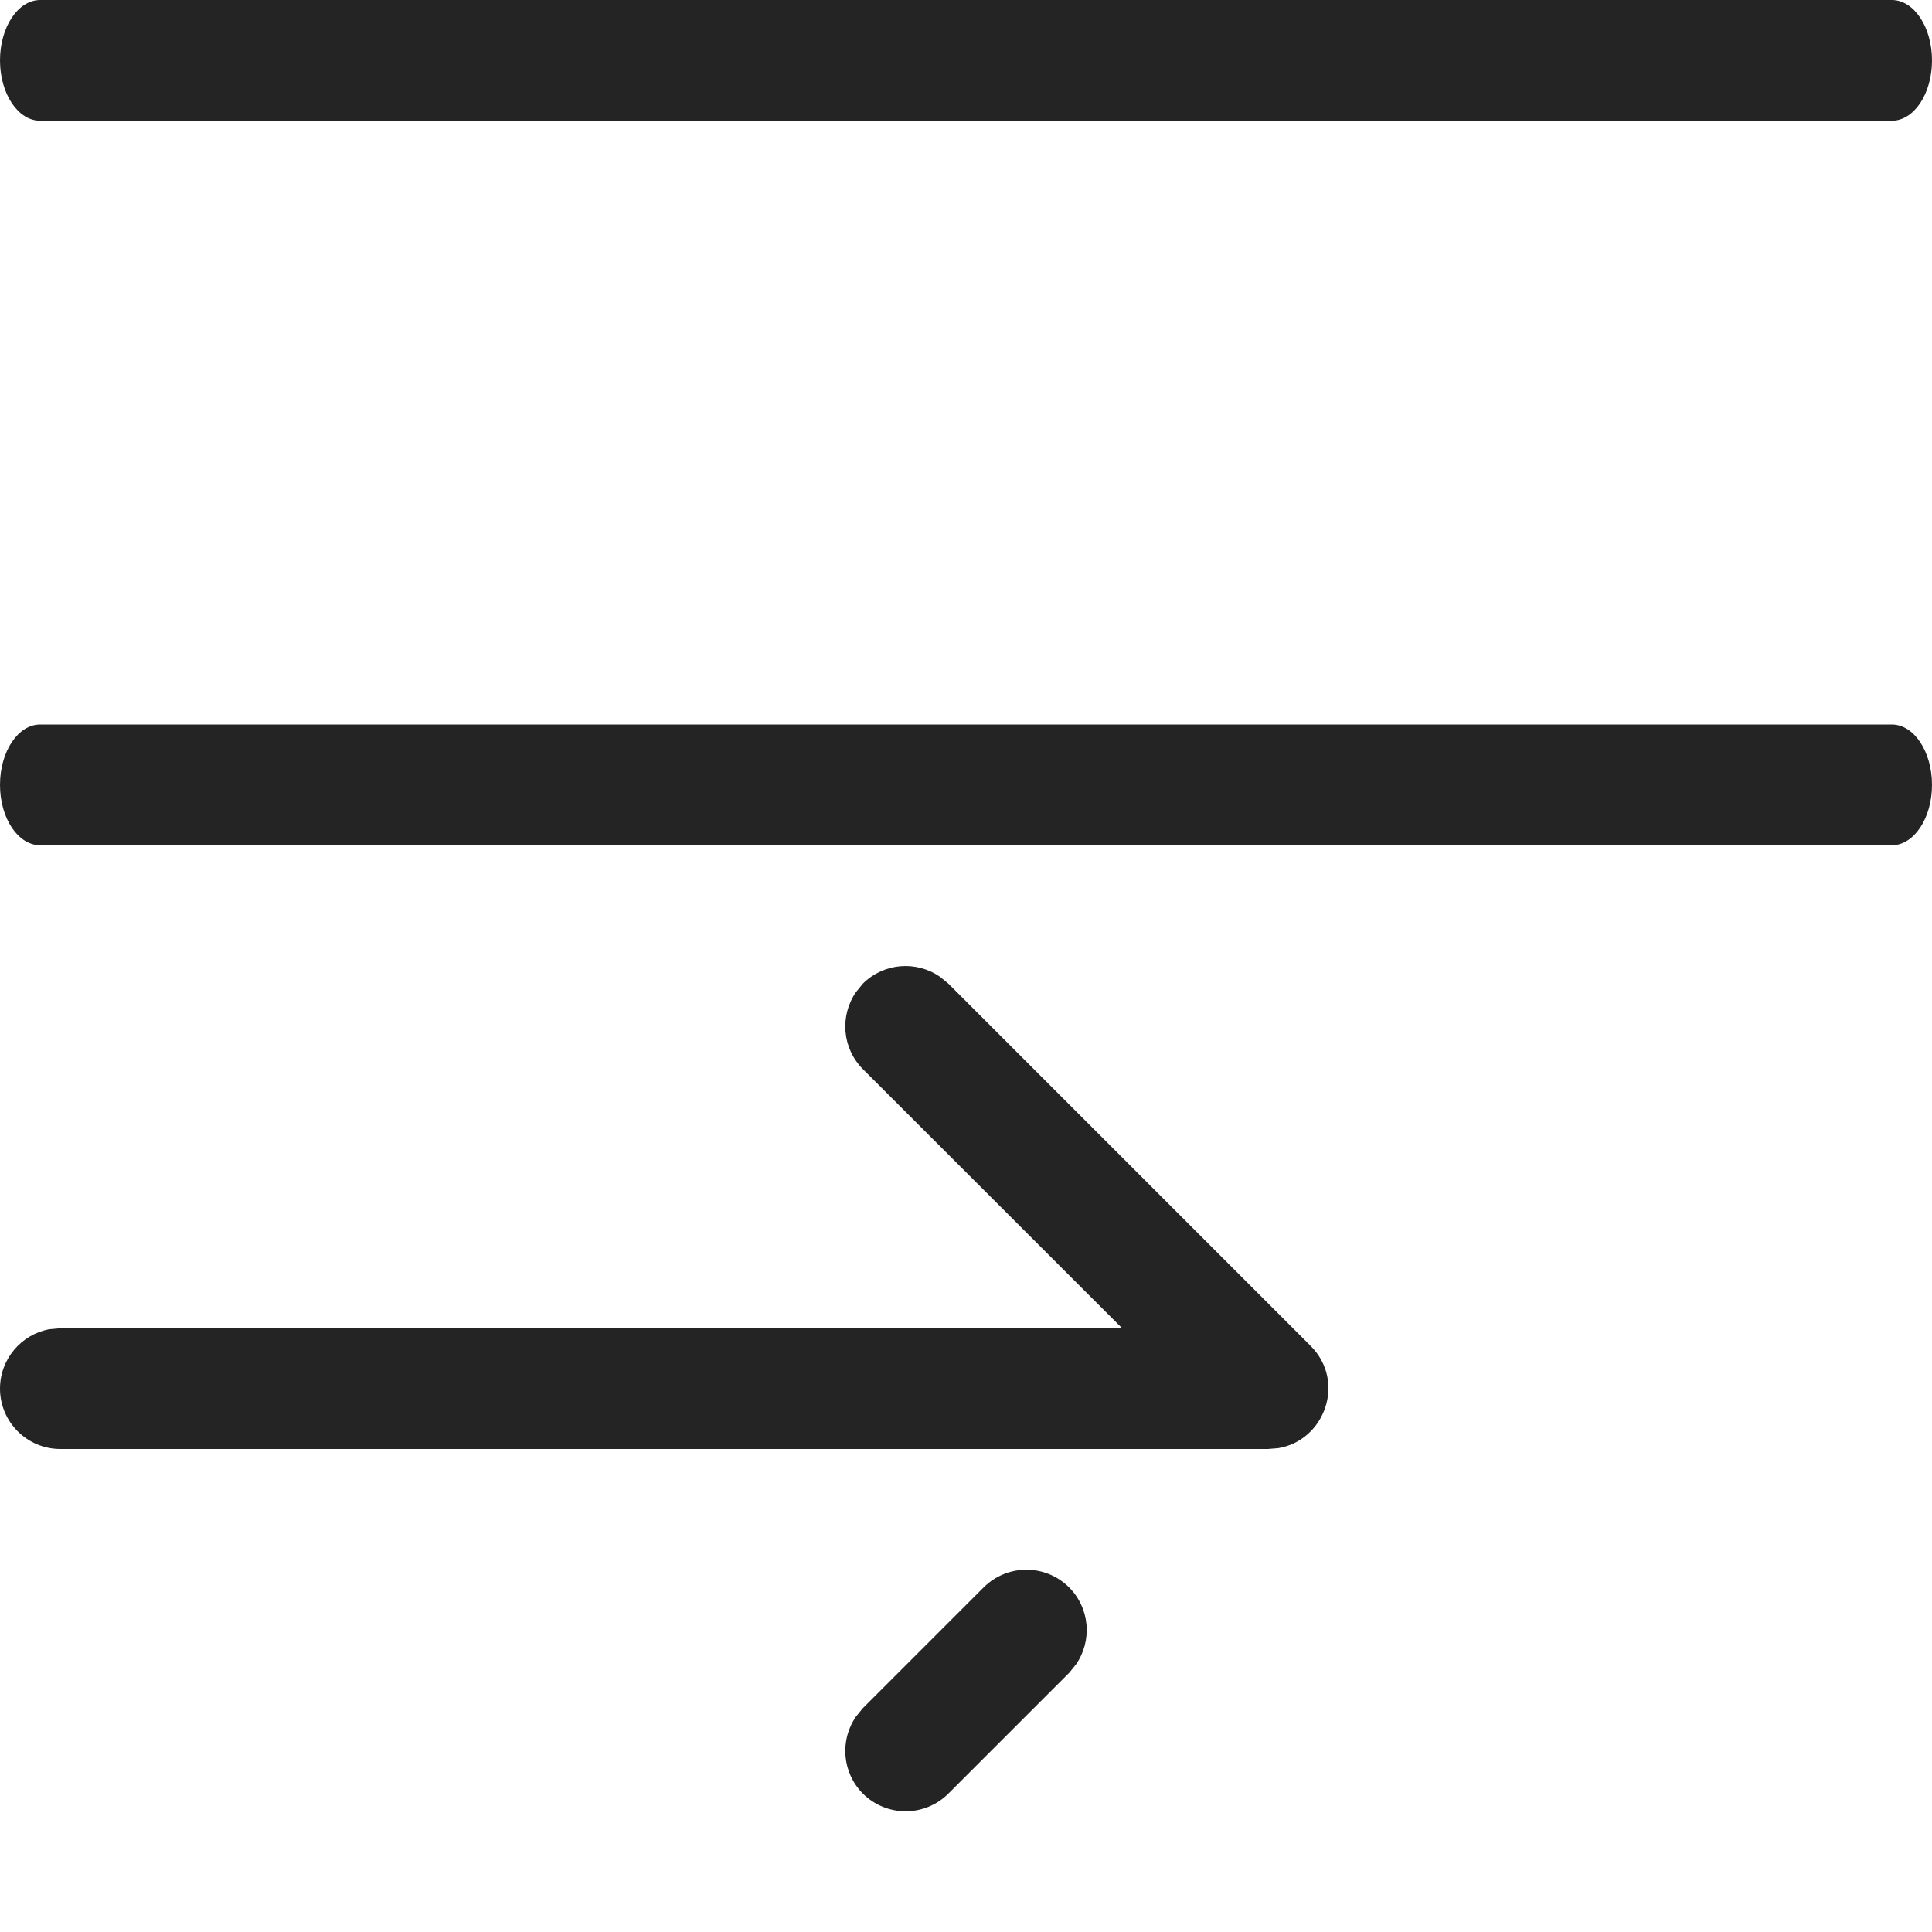 <svg width="16" height="16" viewBox="0 0 16 16" fill="none" xmlns="http://www.w3.org/2000/svg">
<path fill-rule="evenodd" clip-rule="evenodd" d="M16 6.5C16 6.224 15.851 6 15.667 6H0.333C0.149 6 0 6.224 0 6.5C0 6.776 0.149 7 0.333 7H15.667C15.851 7 16 6.776 16 6.5ZM16 0.5C16 0.224 15.851 0 15.667 0H0.333C0.149 0 0 0.224 0 0.5C0 0.776 0.149 1 0.333 1H15.667C15.851 1 16 0.776 16 0.5ZM7.146 8.146C7.32 7.973 7.589 7.954 7.784 8.089L7.854 8.146L10.854 11.146C11.148 11.44 10.973 11.929 10.586 11.993L10.5 12H0.5C0.224 12 0 11.776 0 11.5C0 11.255 0.177 11.05 0.41 11.008L0.5 11H9.293L7.146 8.854C6.973 8.68 6.954 8.411 7.089 8.216L7.146 8.146ZM8.146 13.146C8.342 12.951 8.658 12.951 8.854 13.146C9.027 13.32 9.046 13.589 8.911 13.784L8.854 13.854L7.854 14.854C7.658 15.049 7.342 15.049 7.146 14.854C6.973 14.68 6.954 14.411 7.089 14.216L7.146 14.146L8.146 13.146Z" fill="#242424"/>
</svg>
